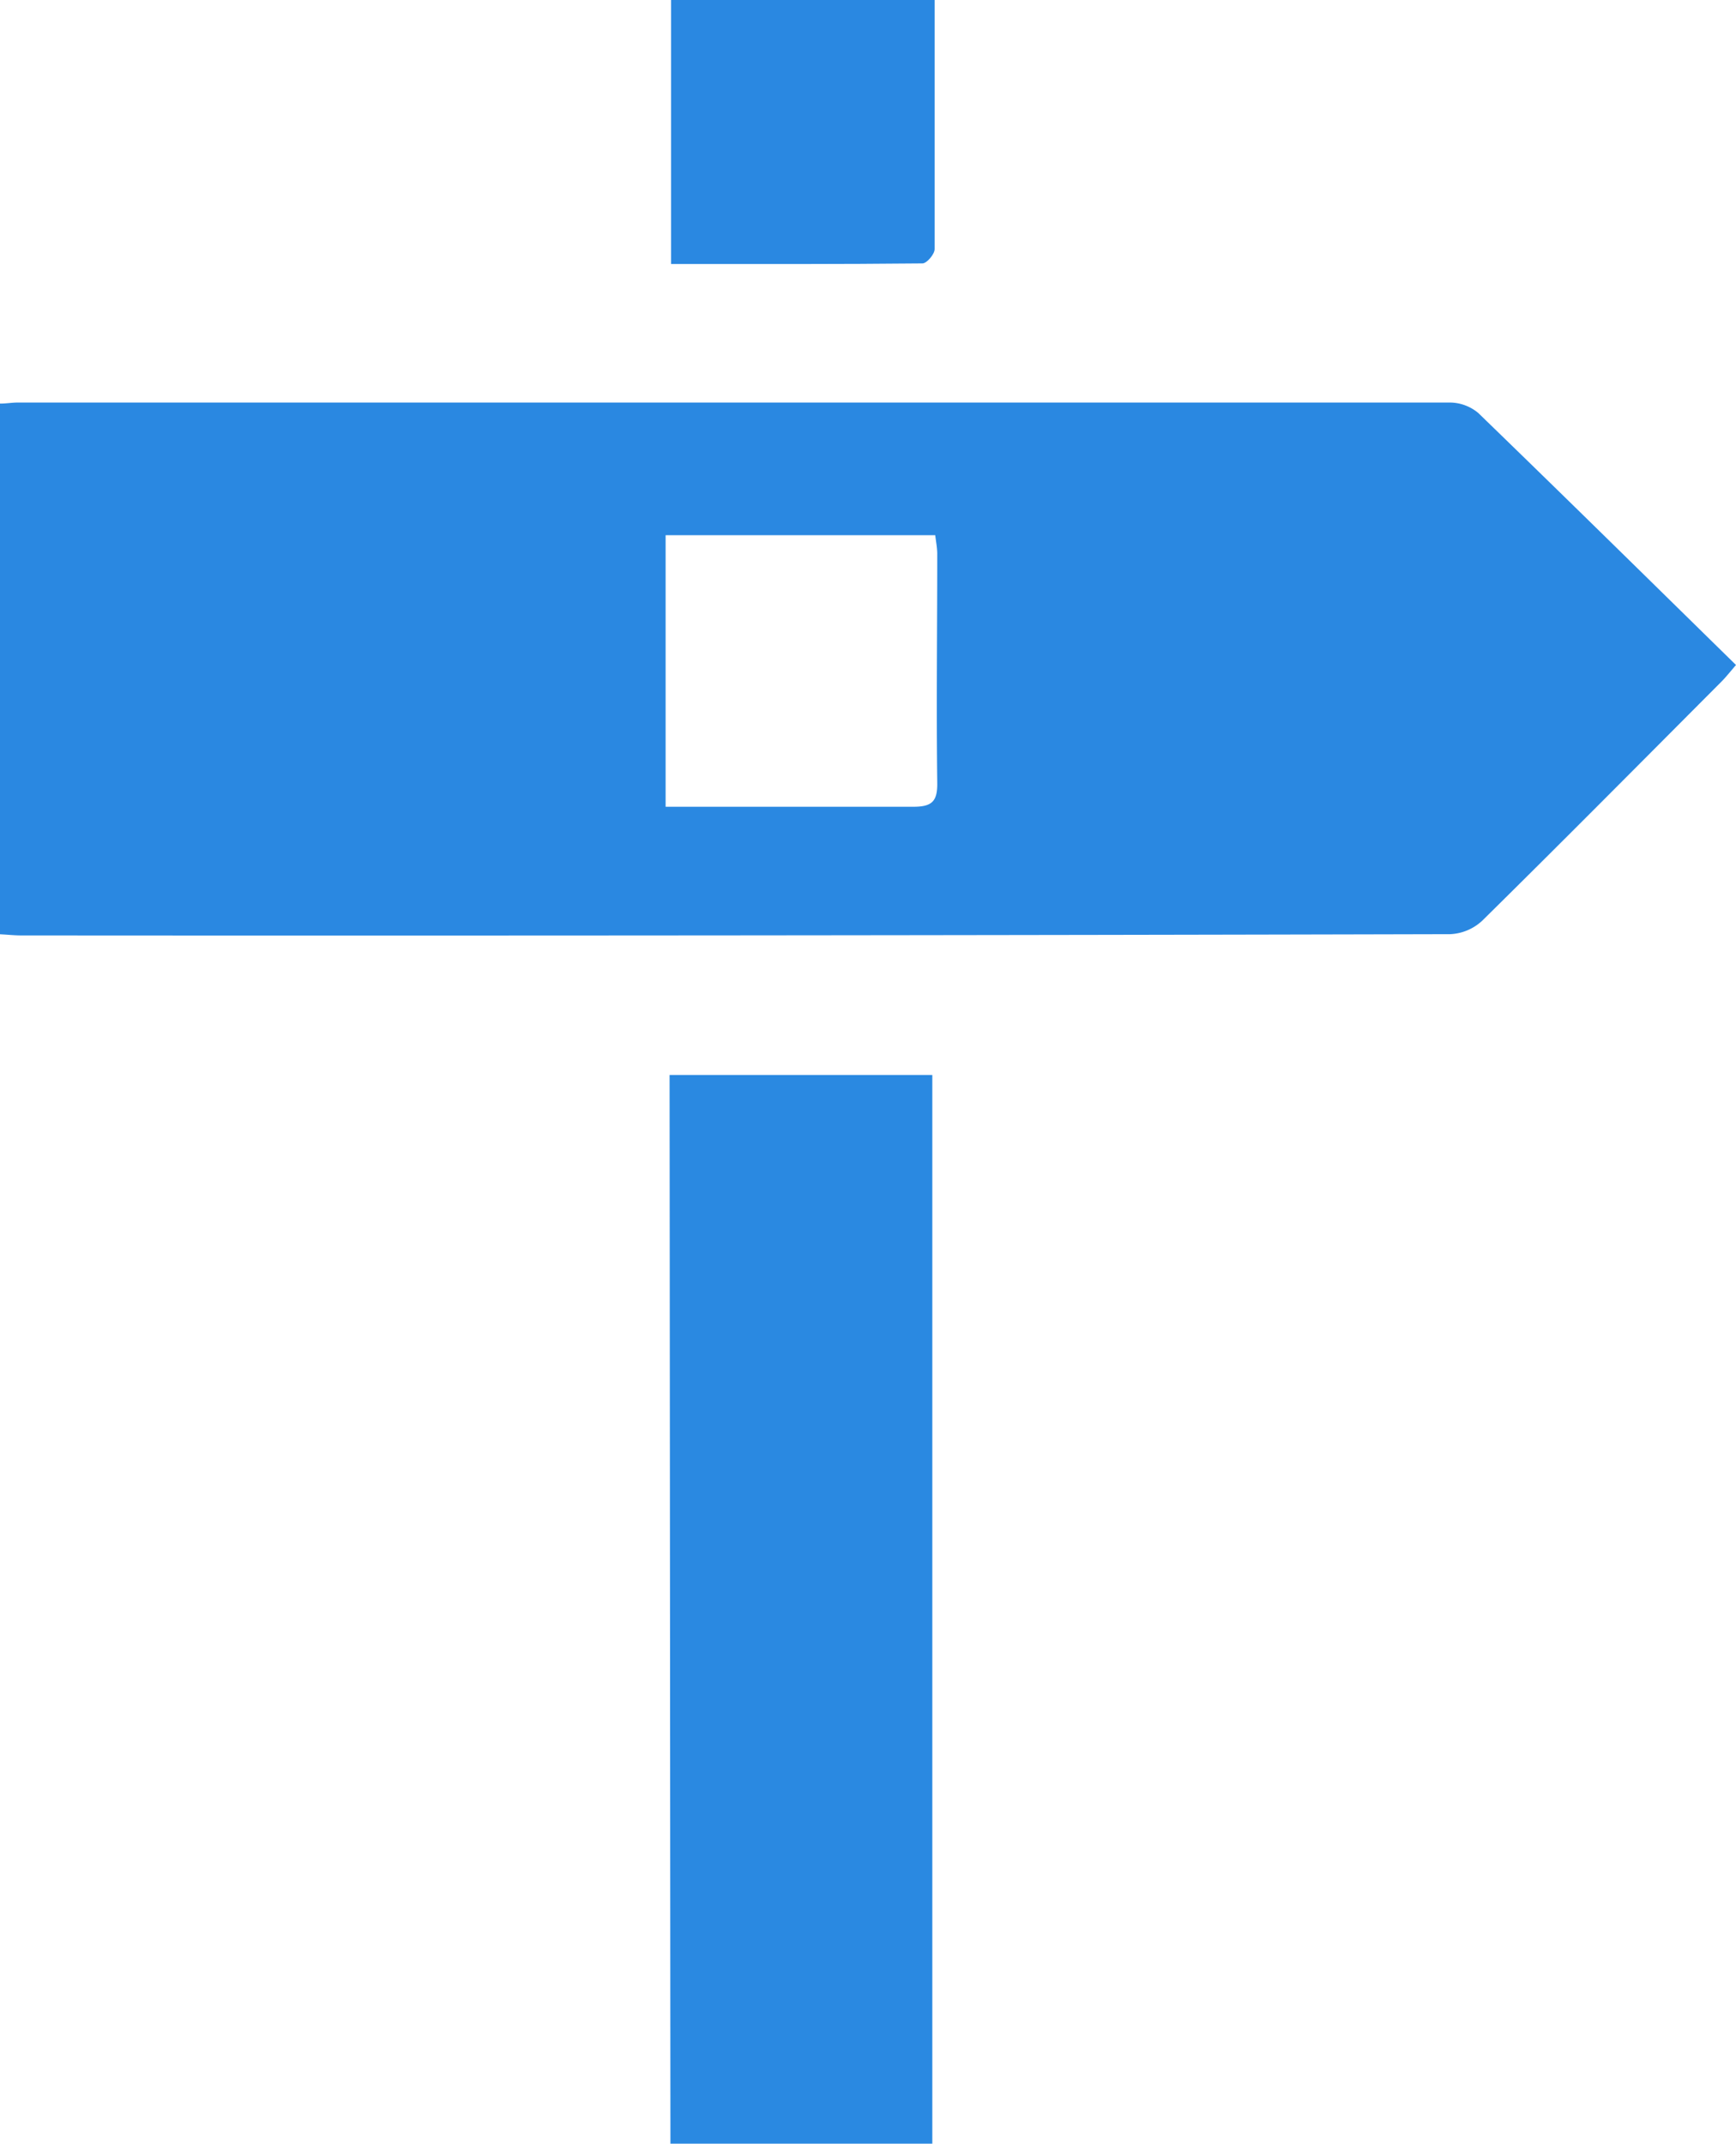 <svg xmlns="http://www.w3.org/2000/svg" viewBox="0 0 165.72 204.62"><defs><style>.cls-1{fill:#2a88e1;}.cls-2{fill:#2a89e1;}</style></defs><g id="Layer_2" data-name="Layer 2"><g id="Layer_1-2" data-name="Layer 1"><path class="cls-1" d="M0,89.17V38.52c.61,0,1.15-.1,1.69-.1q68.37,0,136.72,0a4.26,4.26,0,0,1,2.71,1c8.2,7.94,16.33,15.94,24.6,24.05-.58.67-1,1.21-1.5,1.7-7.56,7.58-15.09,15.18-22.72,22.7a4.8,4.8,0,0,1-3.05,1.29Q70.22,89.33,2,89.28C1.42,89.28.87,89.22,0,89.17ZM63.54,77c8,0,15.85,0,23.65,0,1.8,0,2.31-.53,2.28-2.31-.09-7.28,0-14.55,0-21.82,0-.61-.13-1.22-.19-1.79H63.54Z"/><path class="cls-2" d="M63.92,102.6H89v102h-25Z"/><path class="cls-1" d="M89.22,0c0,8,0,15.9,0,23.78,0,.48-.75,1.36-1.16,1.36-7.94.08-15.88.06-24,.06V0Z"/></g></g></svg>